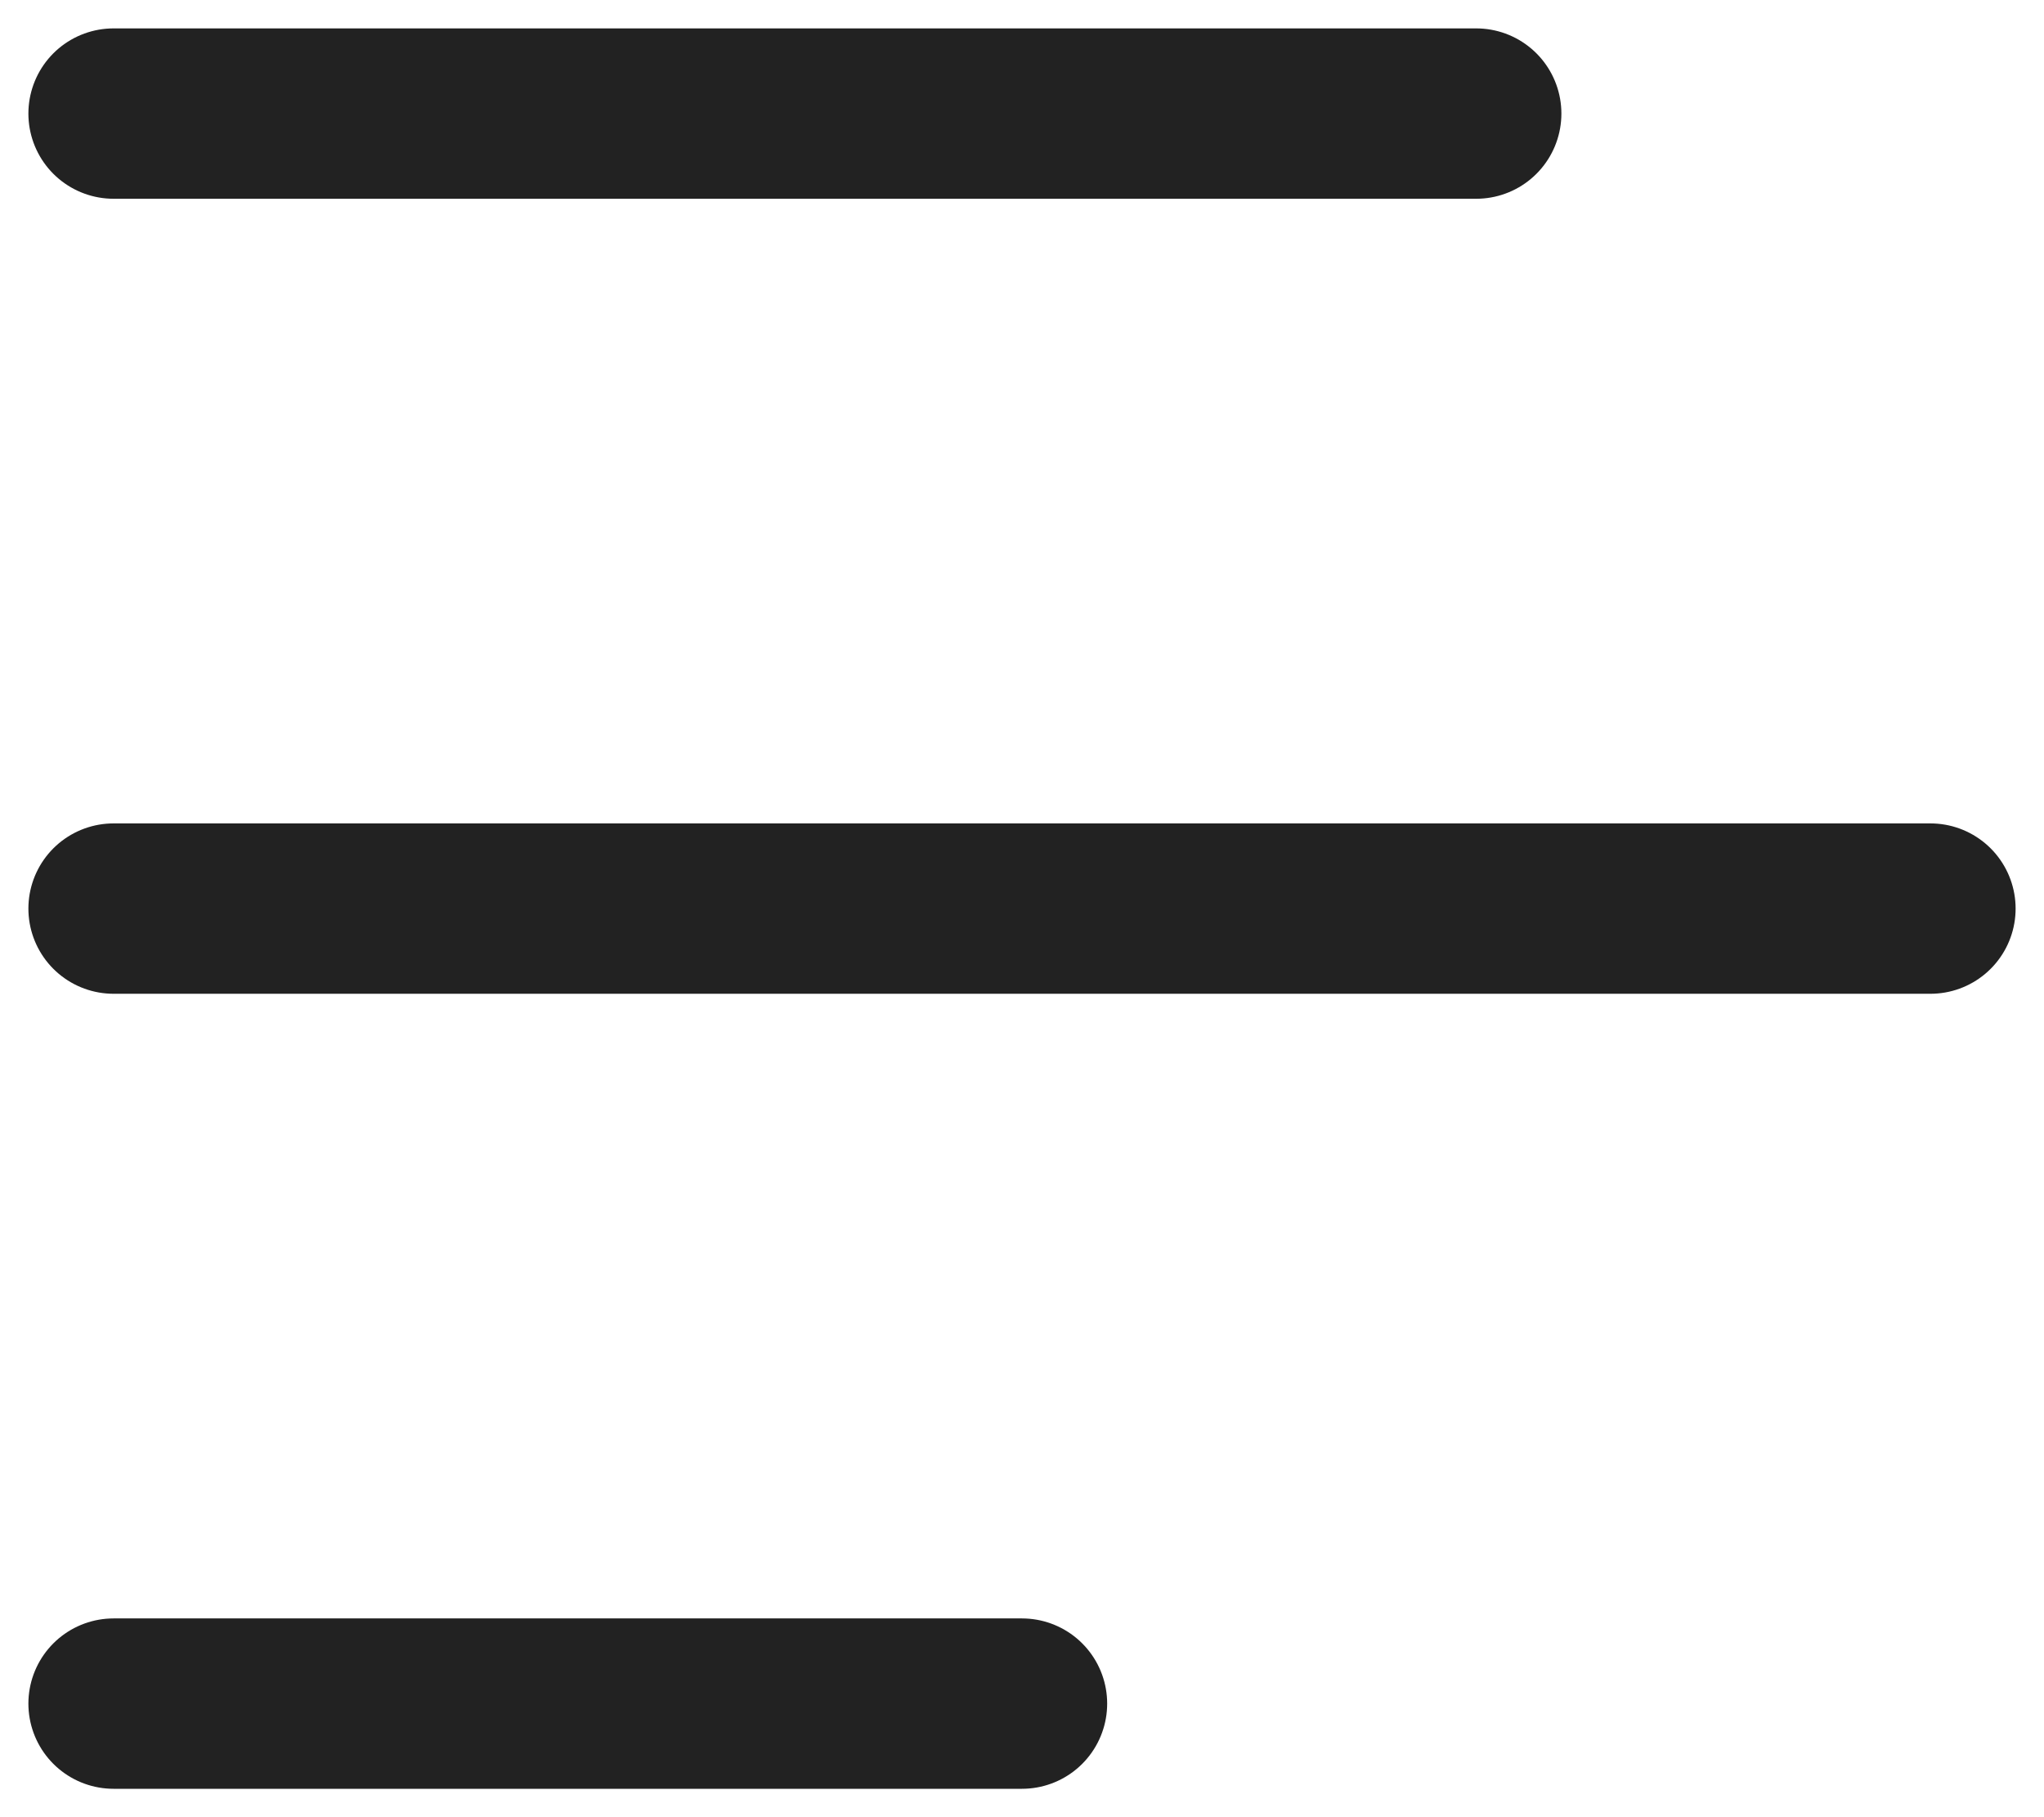 <svg width="18" height="16" viewBox="0 0 18 16" fill="none" xmlns="http://www.w3.org/2000/svg">
<path d="M1 1H13M1 8H17M1 15H9" stroke="#222222" stroke-width="1.5" stroke-linecap="round" stroke-linejoin="round"/>
</svg>
